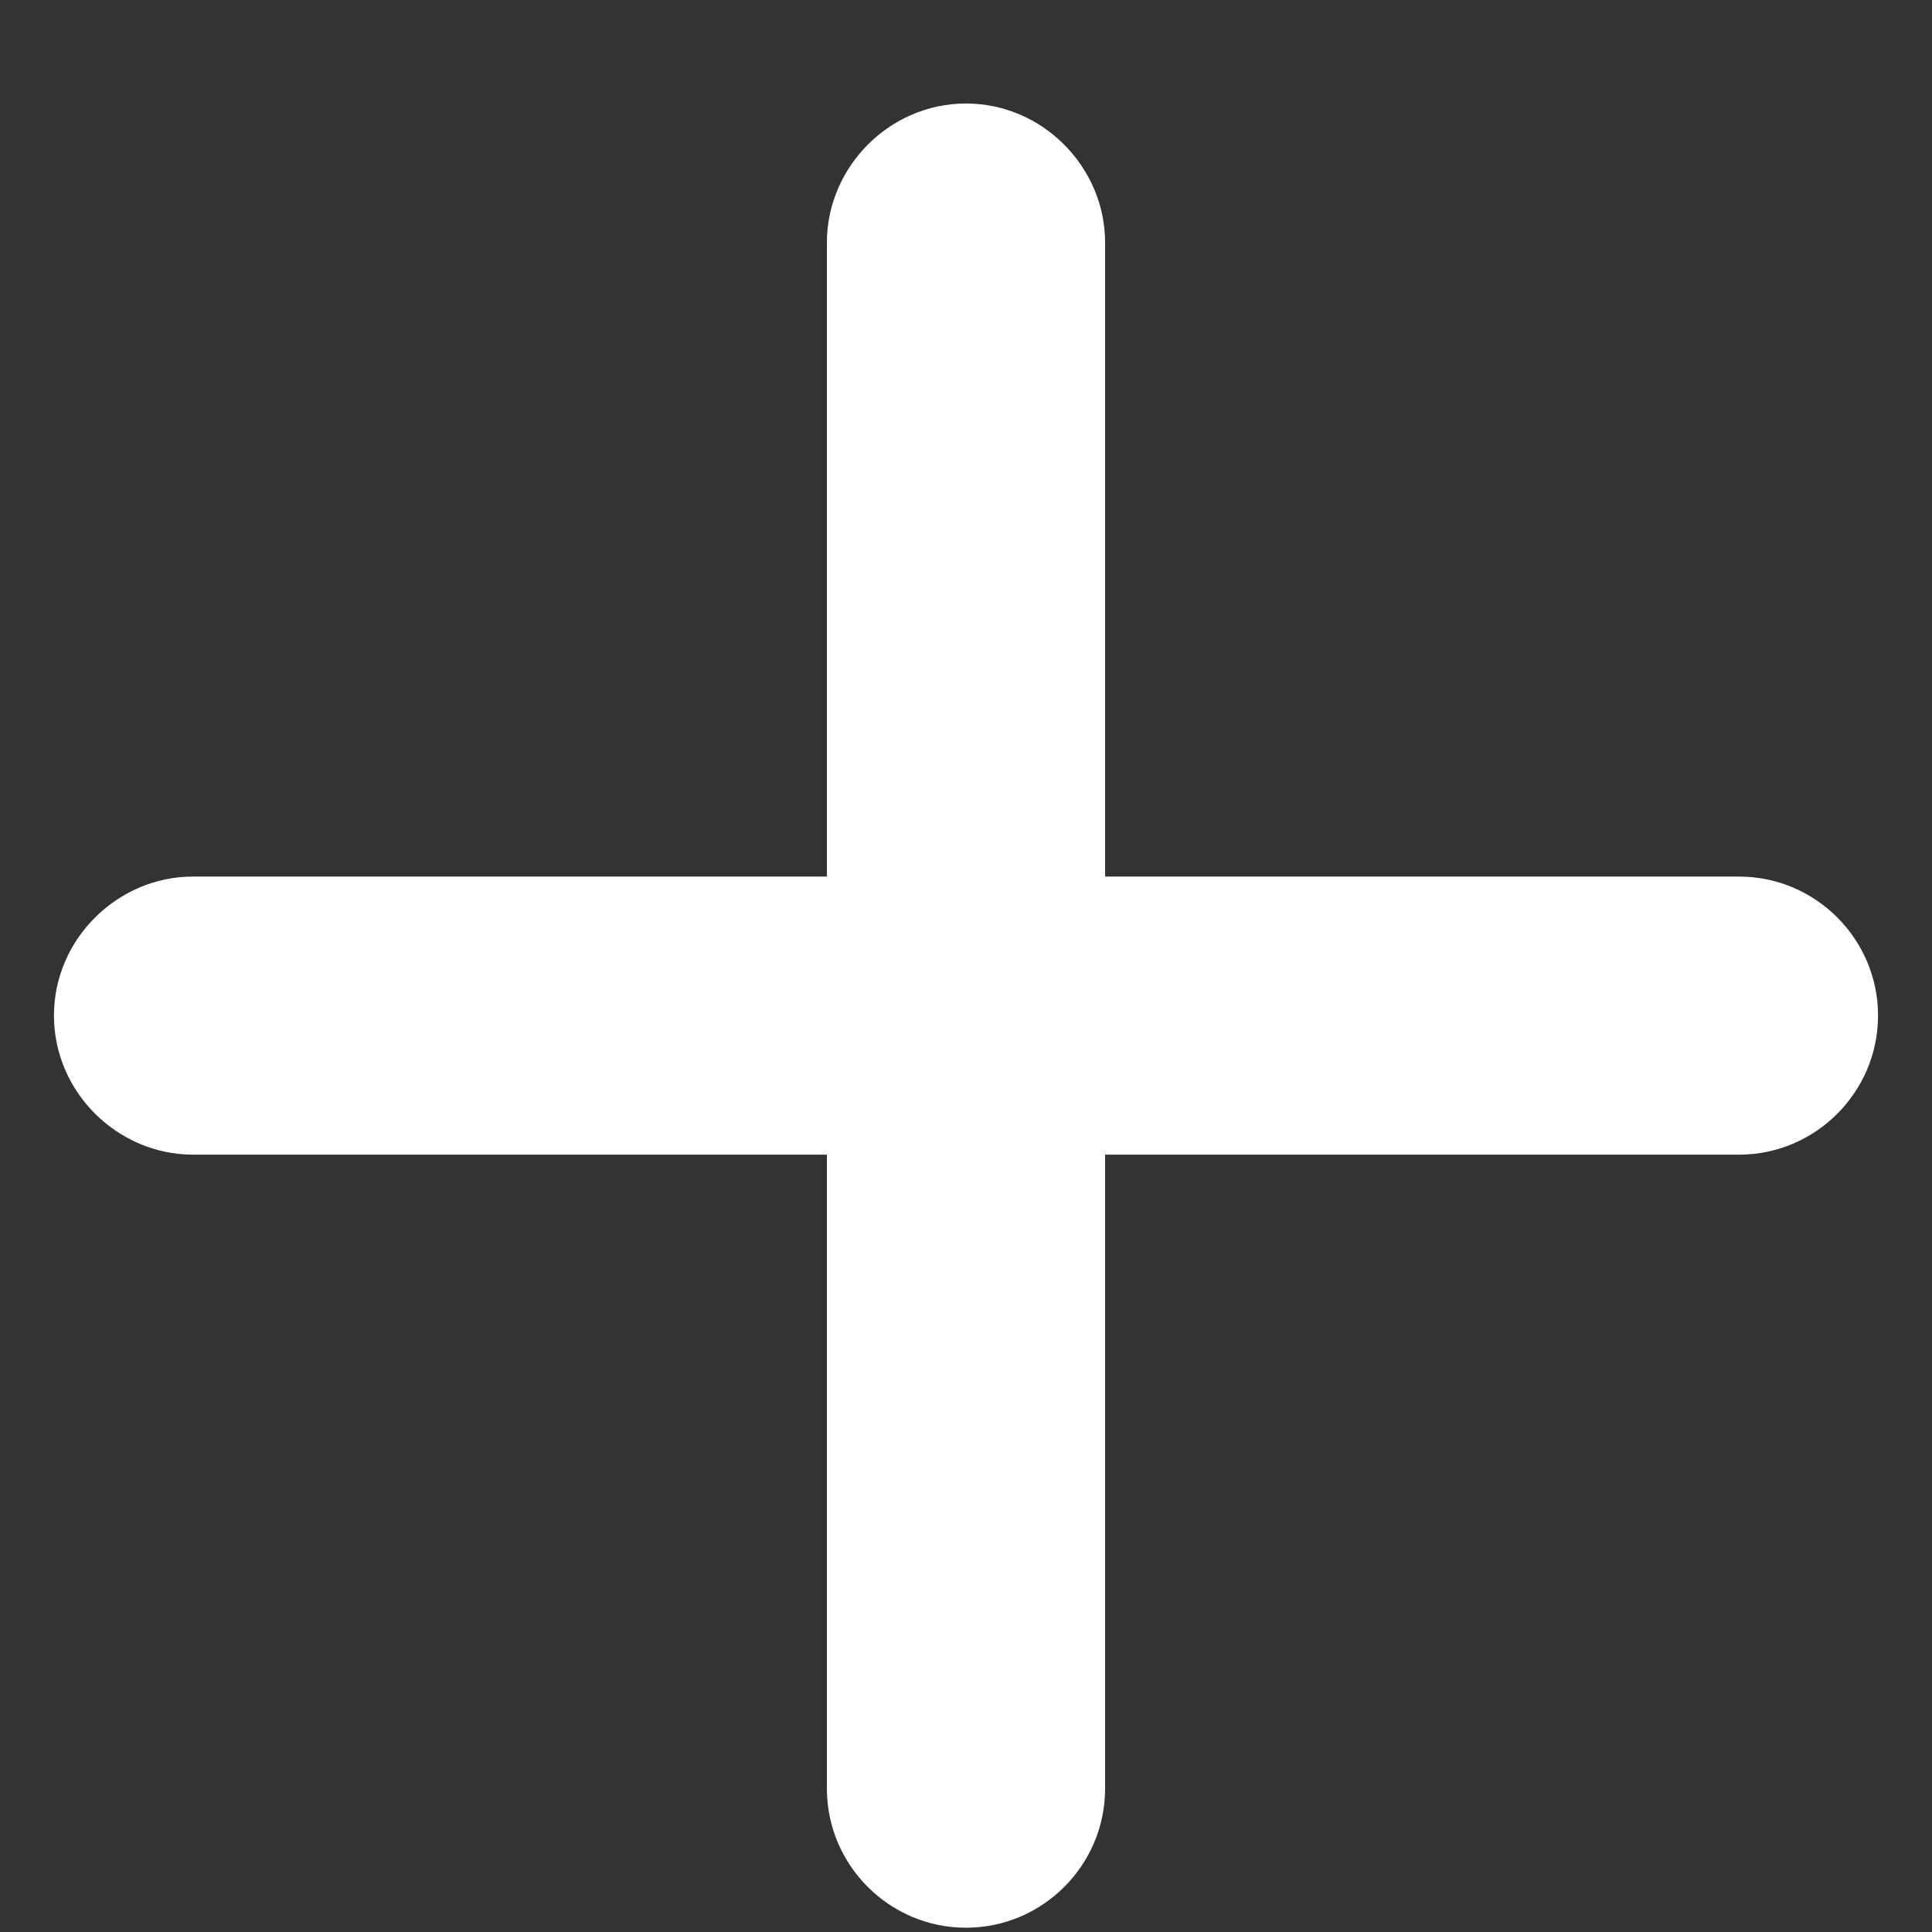 <svg width="14" height="14" viewBox="0 0 14 14" fill="none" xmlns="http://www.w3.org/2000/svg">
<rect x="0" y="0" width="14" height="14" fill="#333333" stroke="none"/>
<path d="M0.391 7.359C0.391 7.914 0.852 8.367 1.398 8.367H5.992V12.961C5.992 13.516 6.445 13.969 7 13.969C7.555 13.969 8.008 13.516 8.008 12.961V8.367H12.602C13.156 8.367 13.609 7.914 13.609 7.359C13.609 6.805 13.156 6.352 12.602 6.352H8.008V1.758C8.008 1.211 7.555 0.75 7 0.75C6.445 0.75 5.992 1.211 5.992 1.758V6.352H1.398C0.852 6.352 0.391 6.805 0.391 7.359Z" fill="white"/>
</svg>
